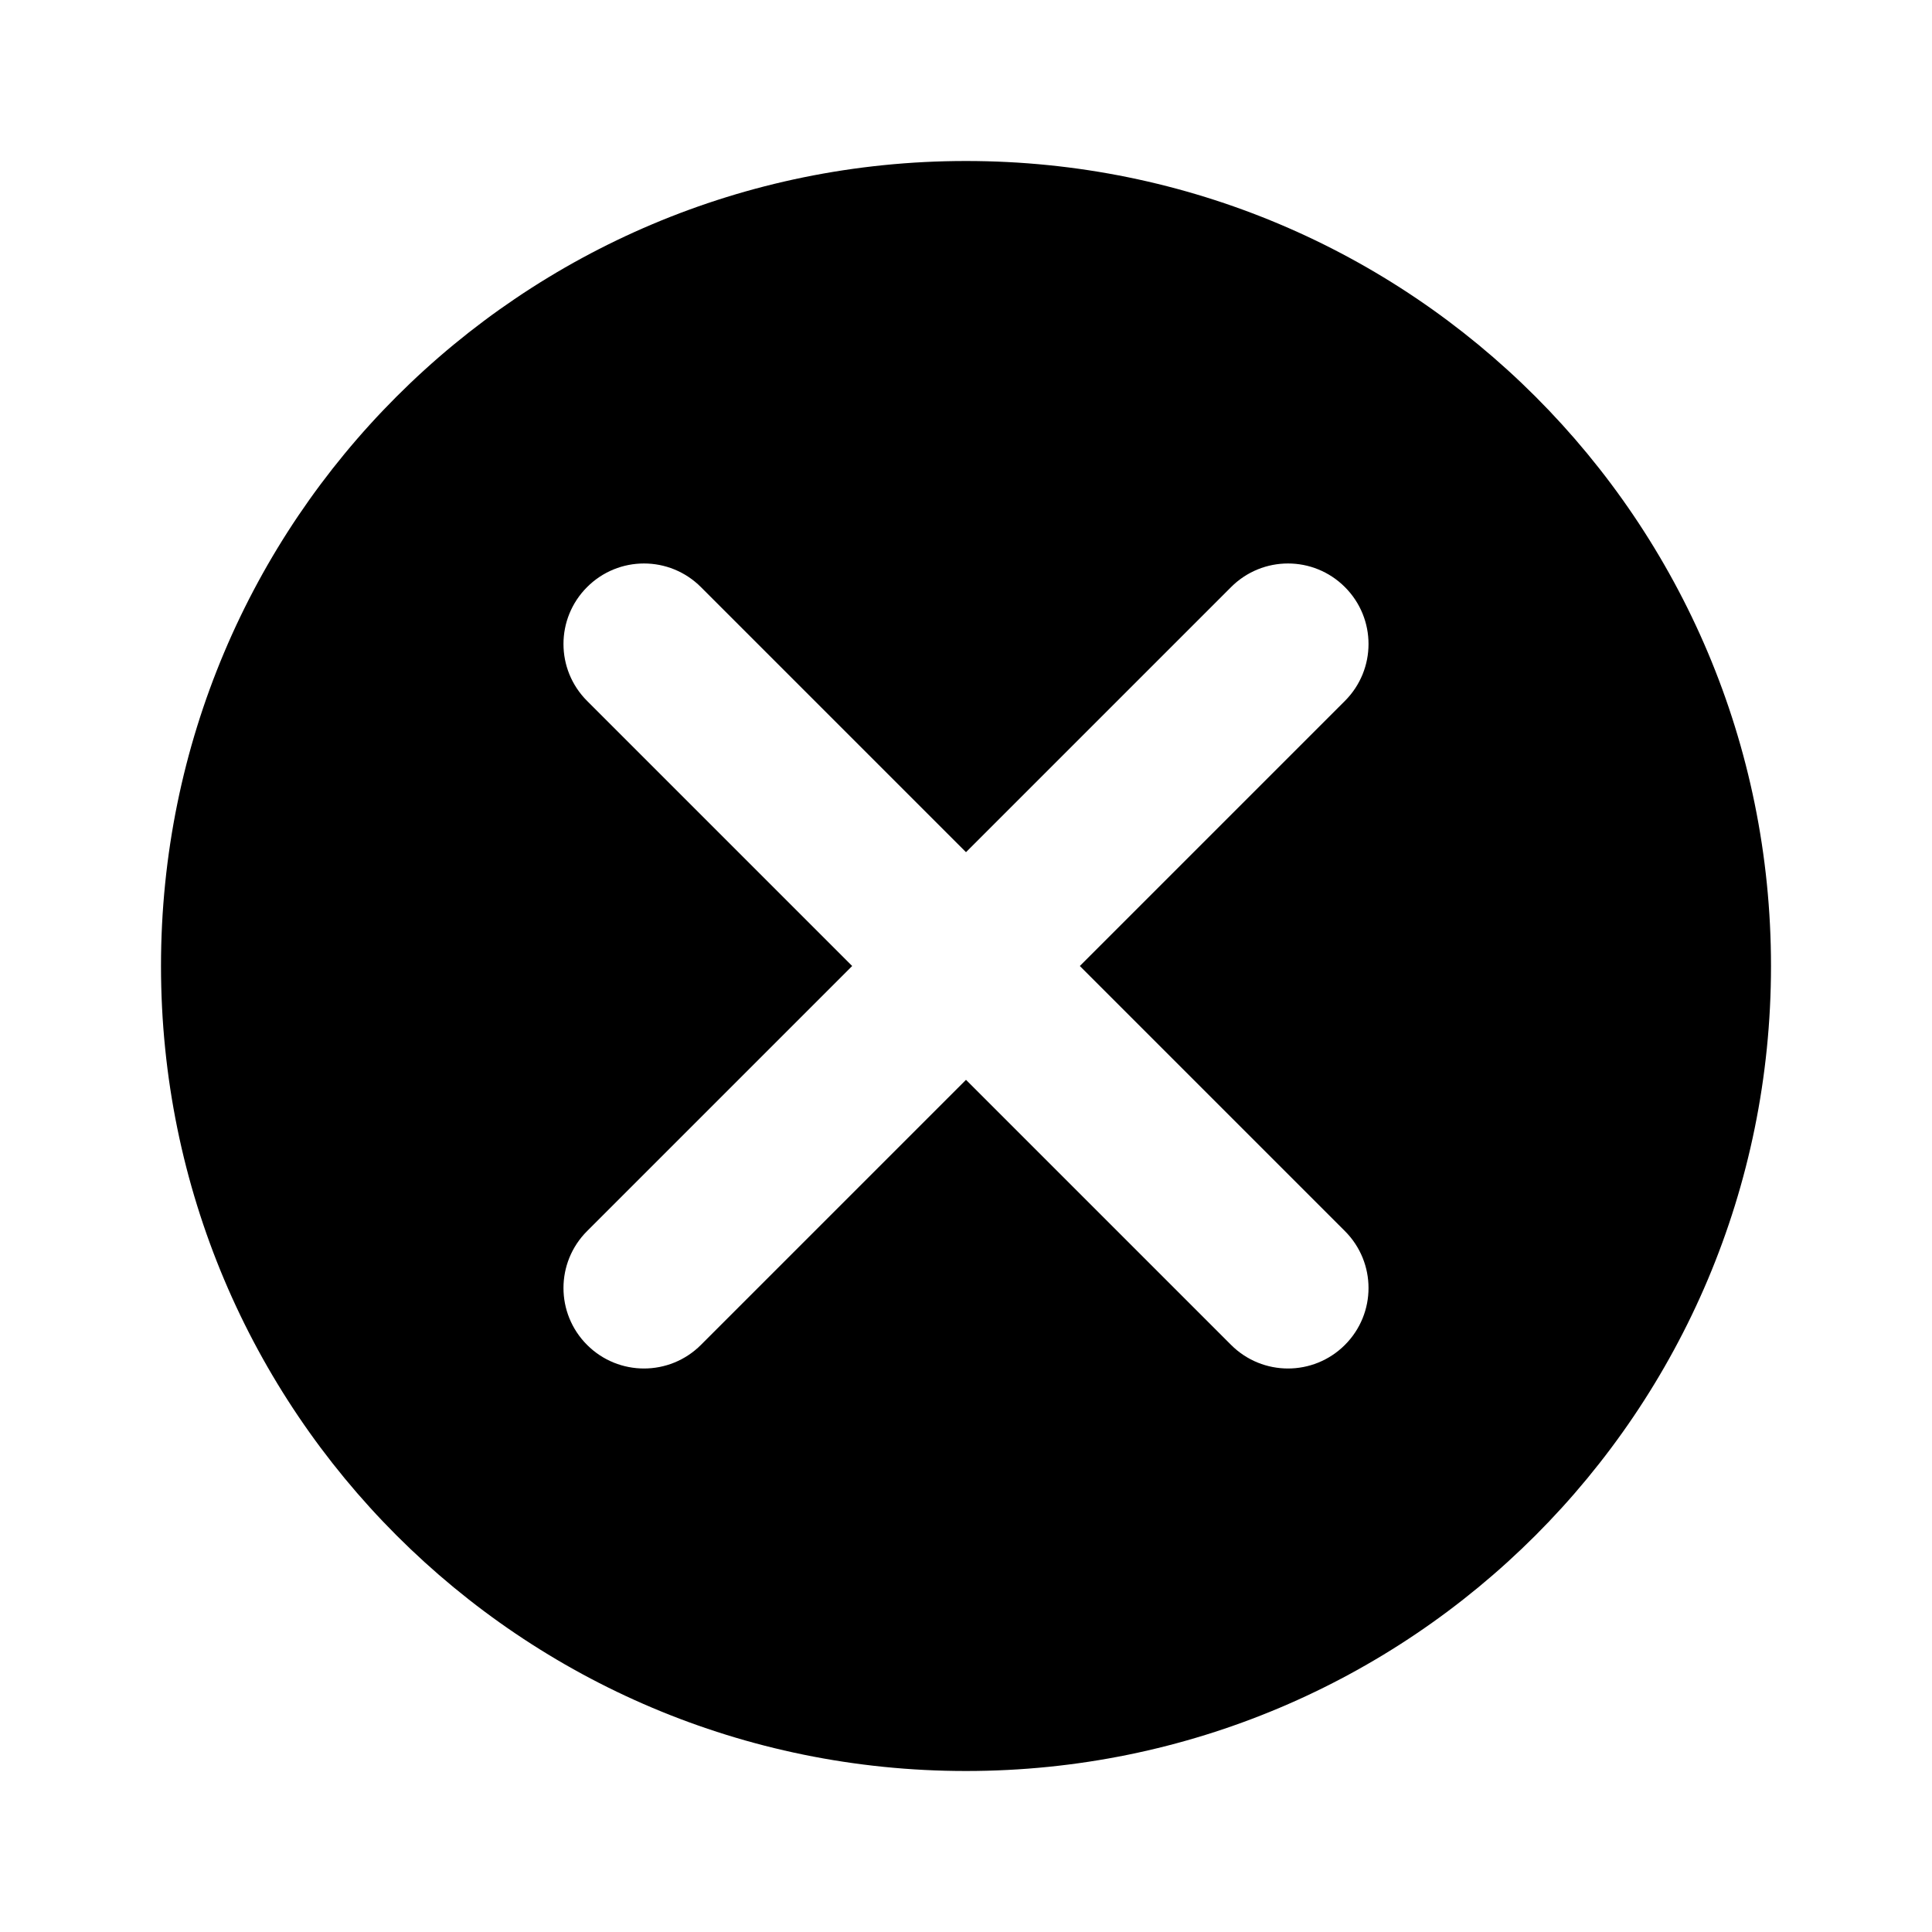 <?xml version="1.0" encoding="iso-8859-1"?>
<!-- Generator: Adobe Illustrator 22.1.0, SVG Export Plug-In . SVG Version: 6.00 Build 0)  -->
<svg xmlns="http://www.w3.org/2000/svg" xmlns:xlink="http://www.w3.org/1999/xlink" version="1.1" x="0px" y="0px" viewBox="0 0 24 24" style="enable-background:new 0 0 24 24;" xml:space="preserve" width="24px" height="24px">
<g id="Rounded">
	<path d="M12,2C6.47,2,2,6.47,2,12c0,5.53,4.47,10,10,10s10-4.47,10-10C22,6.47,17.53,2,12,2z M16.707,15.293   c0.391,0.391,0.391,1.023,0,1.414C16.512,16.902,16.256,17,16,17s-0.512-0.098-0.707-0.293L12,13.414l-3.293,3.293   C8.512,16.902,8.256,17,8,17s-0.512-0.098-0.707-0.293c-0.391-0.391-0.391-1.023,0-1.414L10.586,12L7.293,8.707   c-0.391-0.391-0.391-1.023,0-1.414s1.023-0.391,1.414,0L12,10.586l3.293-3.293c0.391-0.391,1.023-0.391,1.414,0   s0.391,1.023,0,1.414L13.414,12L16.707,15.293z"/>
</g>
</svg>
